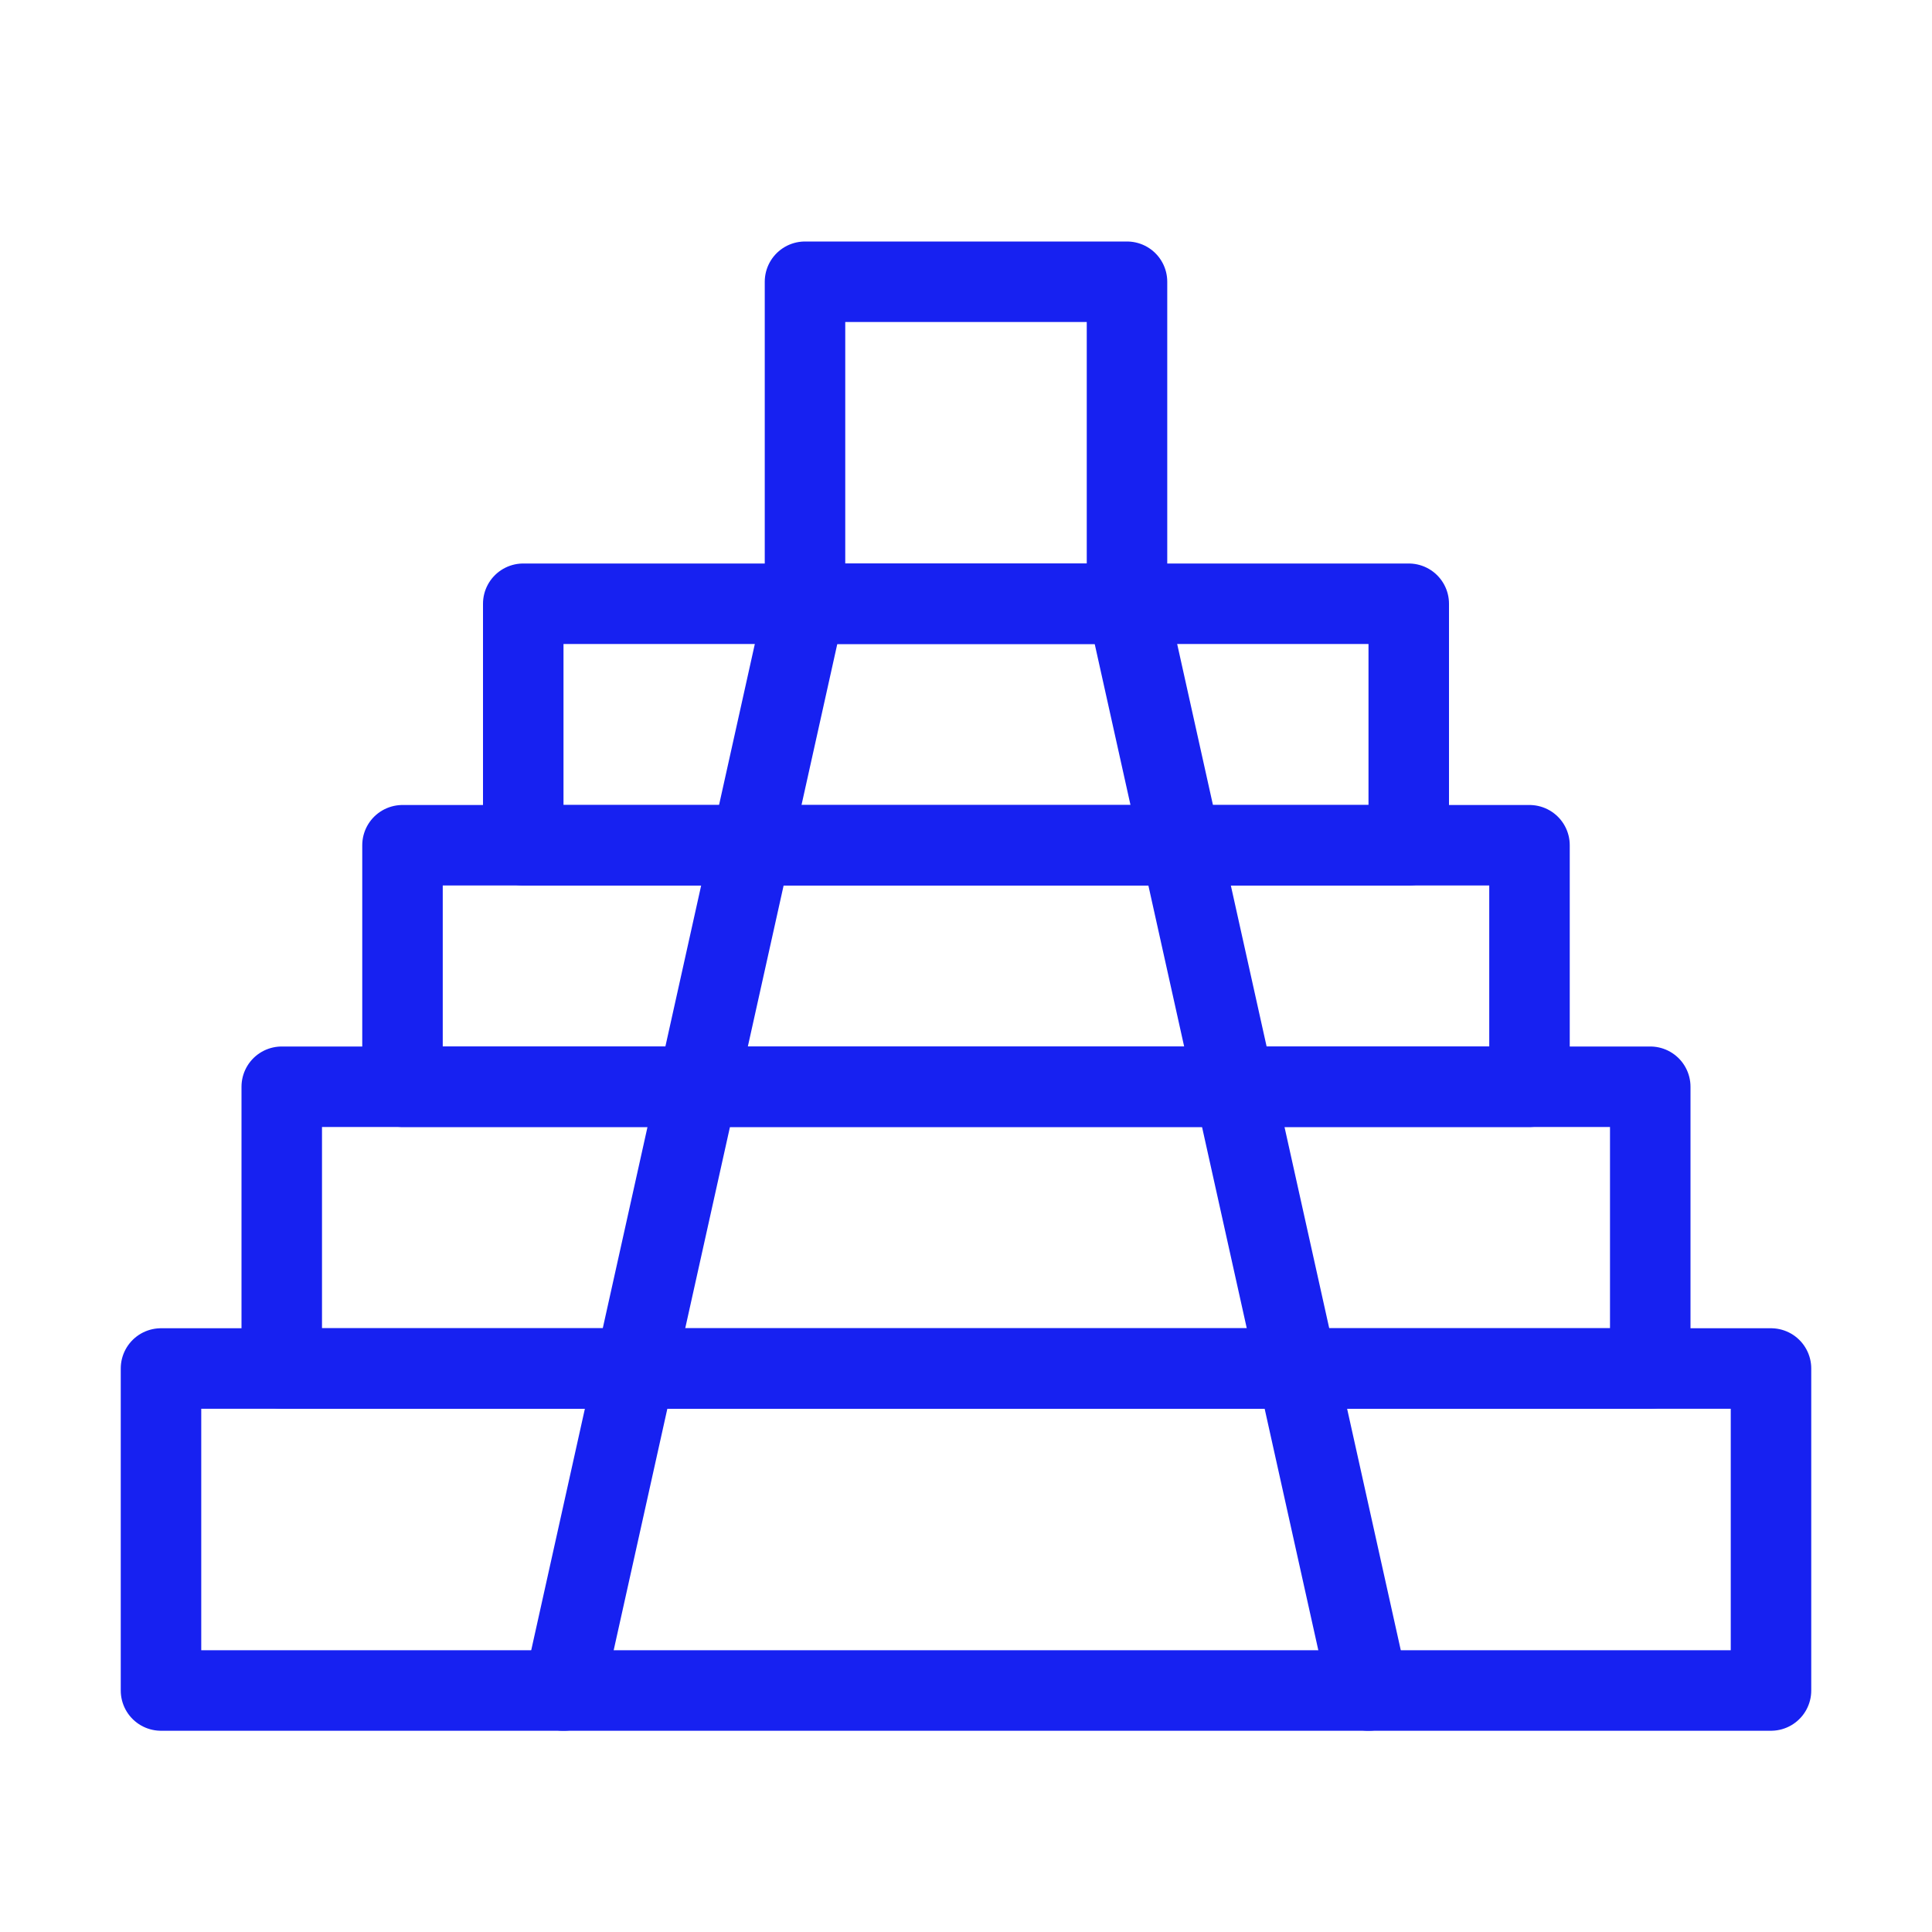 <?xml version="1.0" encoding="UTF-8"?><svg width="24" height="24" viewBox="0 0 48 48" fill="none" xmlns="http://www.w3.org/2000/svg"><rect x="4" y="34" width="40" height="8" stroke="#1721F1" stroke-width="2" stroke-linecap="round" stroke-linejoin="round"/><rect x="7" y="27" width="34" height="7" stroke="#1721F1" stroke-width="2" stroke-linecap="round" stroke-linejoin="round"/><rect x="10" y="21" width="28" height="6" stroke="#1721F1" stroke-width="2" stroke-linecap="round" stroke-linejoin="round"/><rect x="13" y="15" width="22" height="6" stroke="#1721F1" stroke-width="2" stroke-linecap="round" stroke-linejoin="round"/><rect x="20" y="7" width="8" height="8" stroke="#1721F1" stroke-width="2" stroke-linecap="round" stroke-linejoin="round"/><path d="M20 15L14 42" stroke="#1721F1" stroke-width="2" stroke-linecap="round"/><path d="M28 15L34 42" stroke="#1721F1" stroke-width="2" stroke-linecap="round"/></svg>